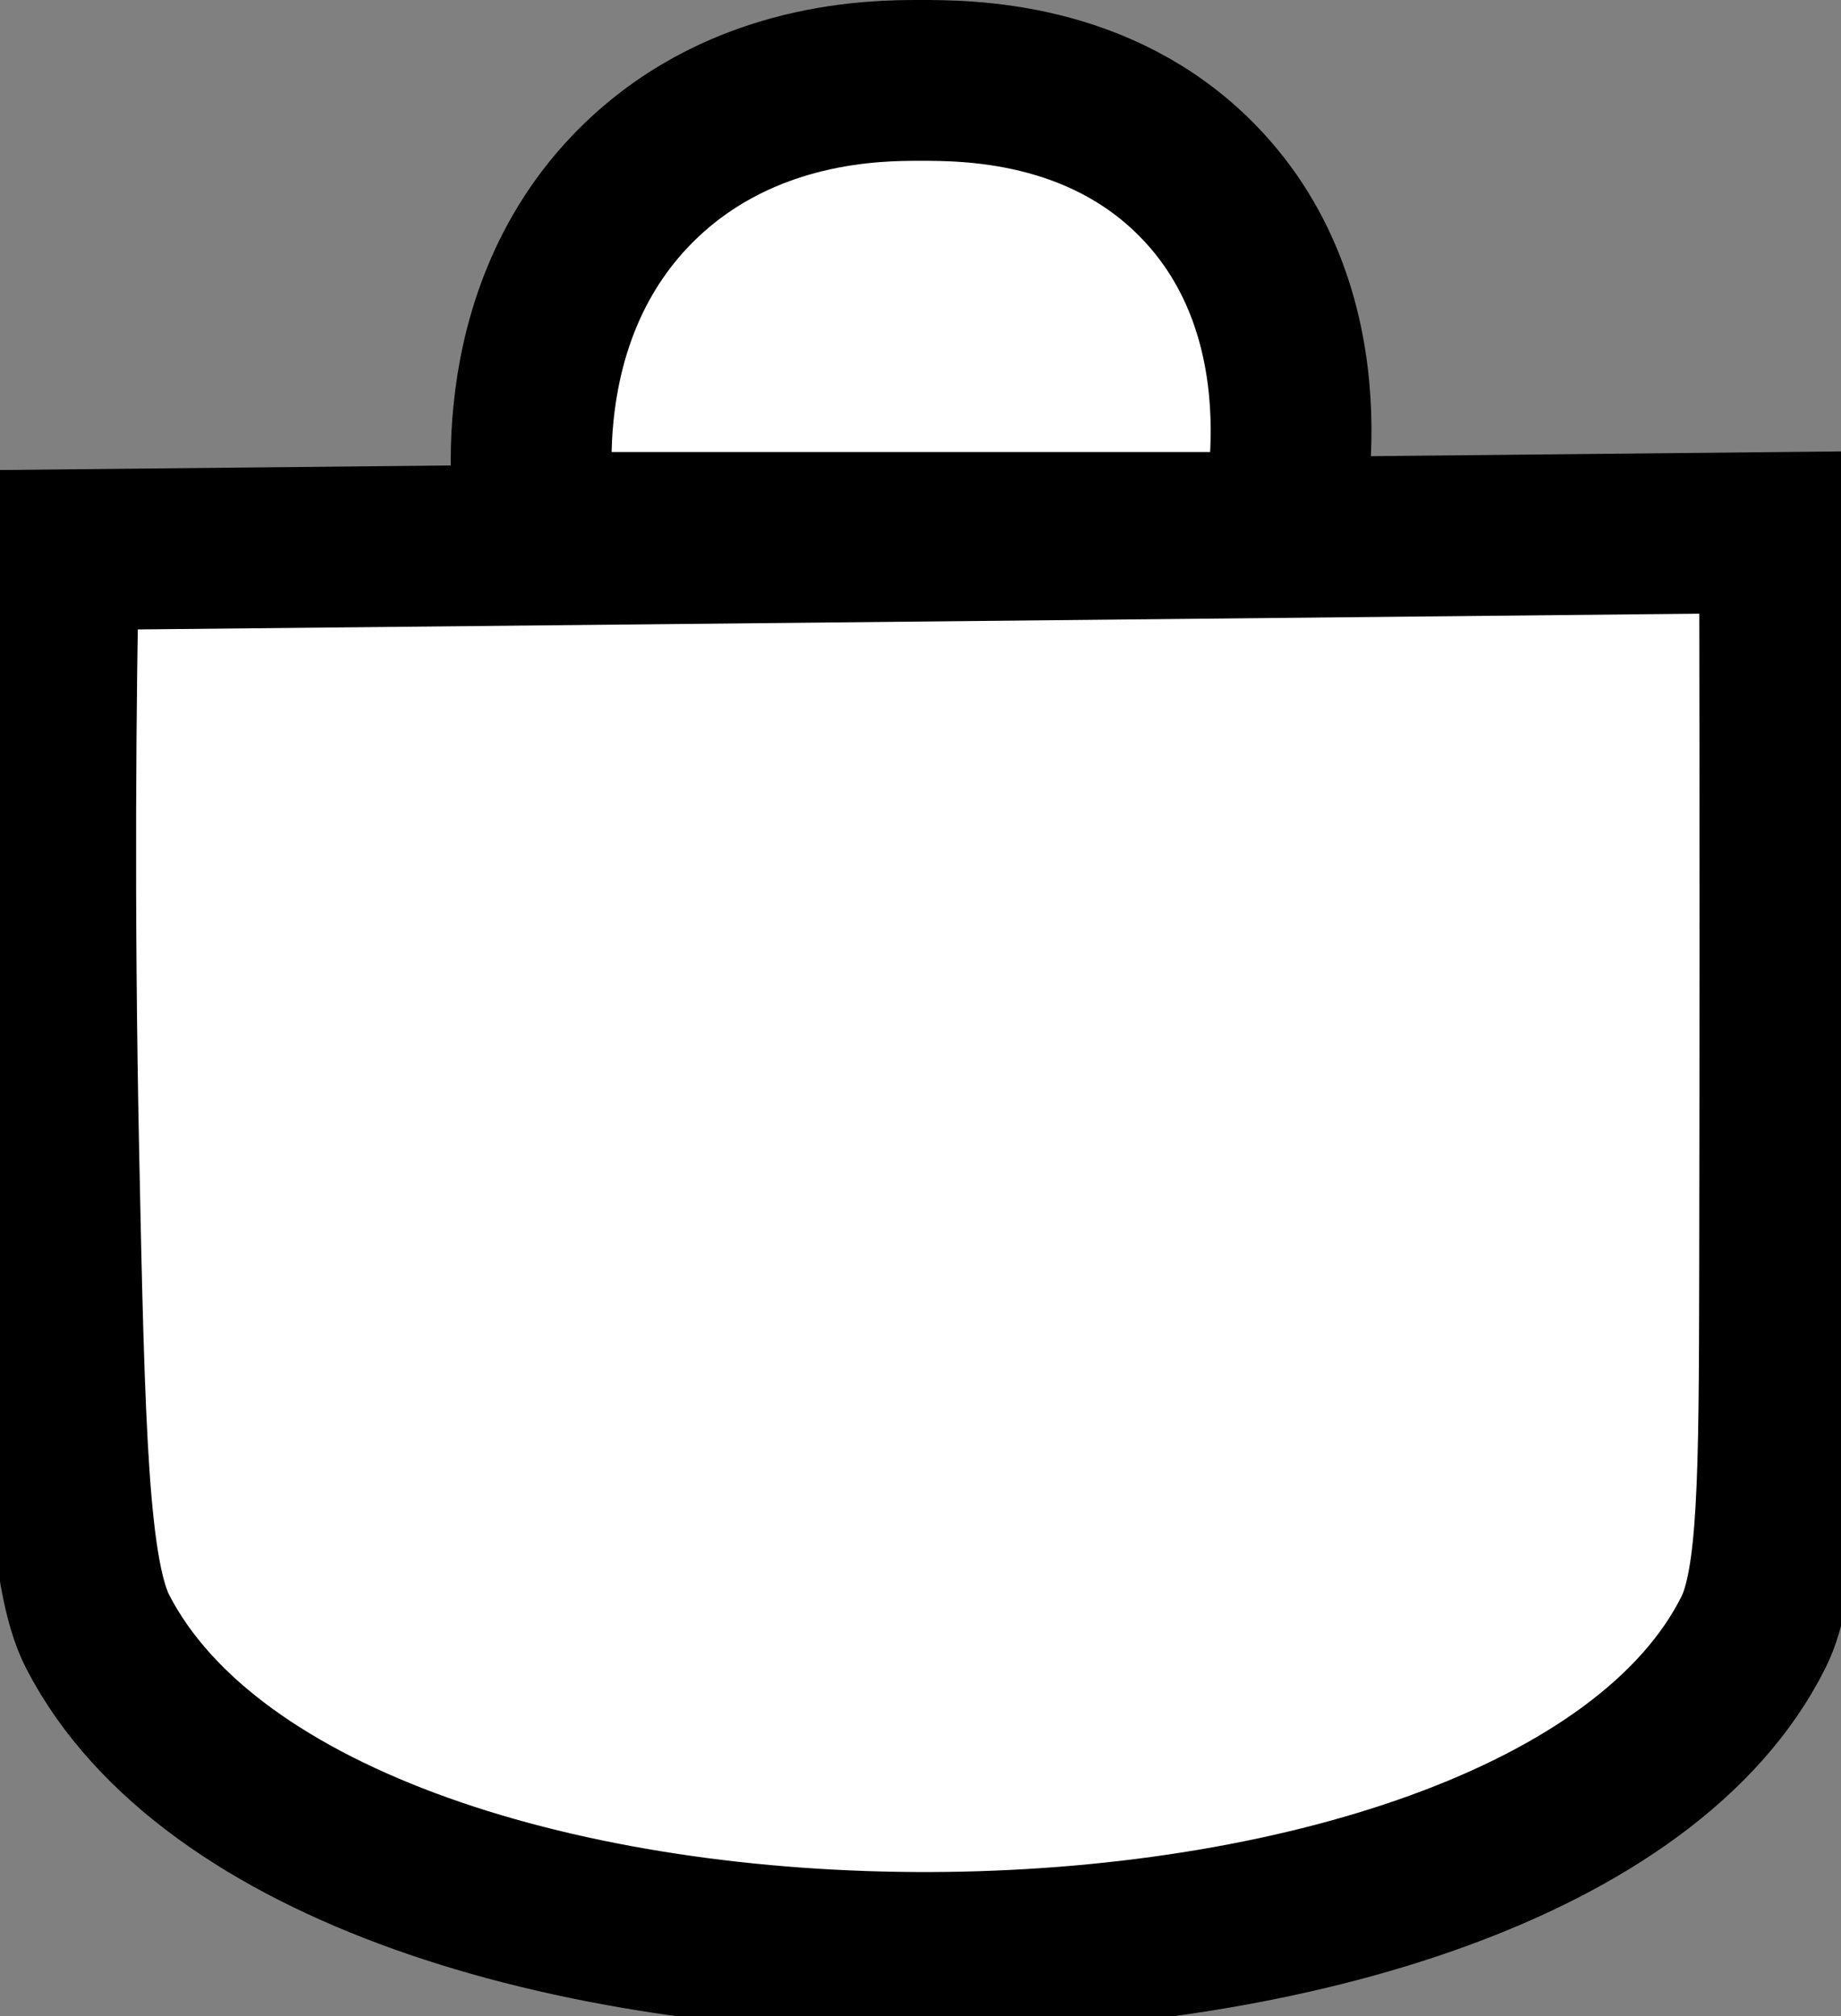 <?xml version="1.0" encoding="utf-8"?>
<!-- Generator: Adobe Illustrator 27.0.1, SVG Export Plug-In . SVG Version: 6.00 Build 0)  -->
<svg version="1.1" id="Слой_1" xmlns="http://www.w3.org/2000/svg" xmlns:xlink="http://www.w3.org/1999/xlink" x="0px" y="0px"
	 viewBox="0 0 423.66 463.9" style="enable-background:new 0 0 423.66 463.9;" xml:space="preserve">
<rect x="0" y="0" width="423.66" height="463.9" fill="#808080" stroke="none"/>
<style type="text/css">
	.st0{fill:#FFFFFF;stroke:#000000;stroke-width:37;stroke-miterlimit:10;}
</style>
<path class="st0" d="M13.53,126.5c132-1.33,264-2.67,396-4c0.11,71.54,0.07,129.69,0,170c-0.08,47.47-0.23,71.44-6,83
	c-48.5,97.22-329.51,99.31-381,0c-6.87-13.26-7.68-45.69-9-110C12.33,206.99,12.86,158.92,13.53,126.5z"/>
<path class="st0" d="M211.53,18.5c10.92-0.01,41.36-0.04,64,23c30.93,31.48,19.77,77.99,19,81c-57,0-114,0-171,0
	c-0.74-4.06-8.39-49.95,24-81C171.49,18.54,201.88,18.51,211.53,18.5z"/>
</svg>
